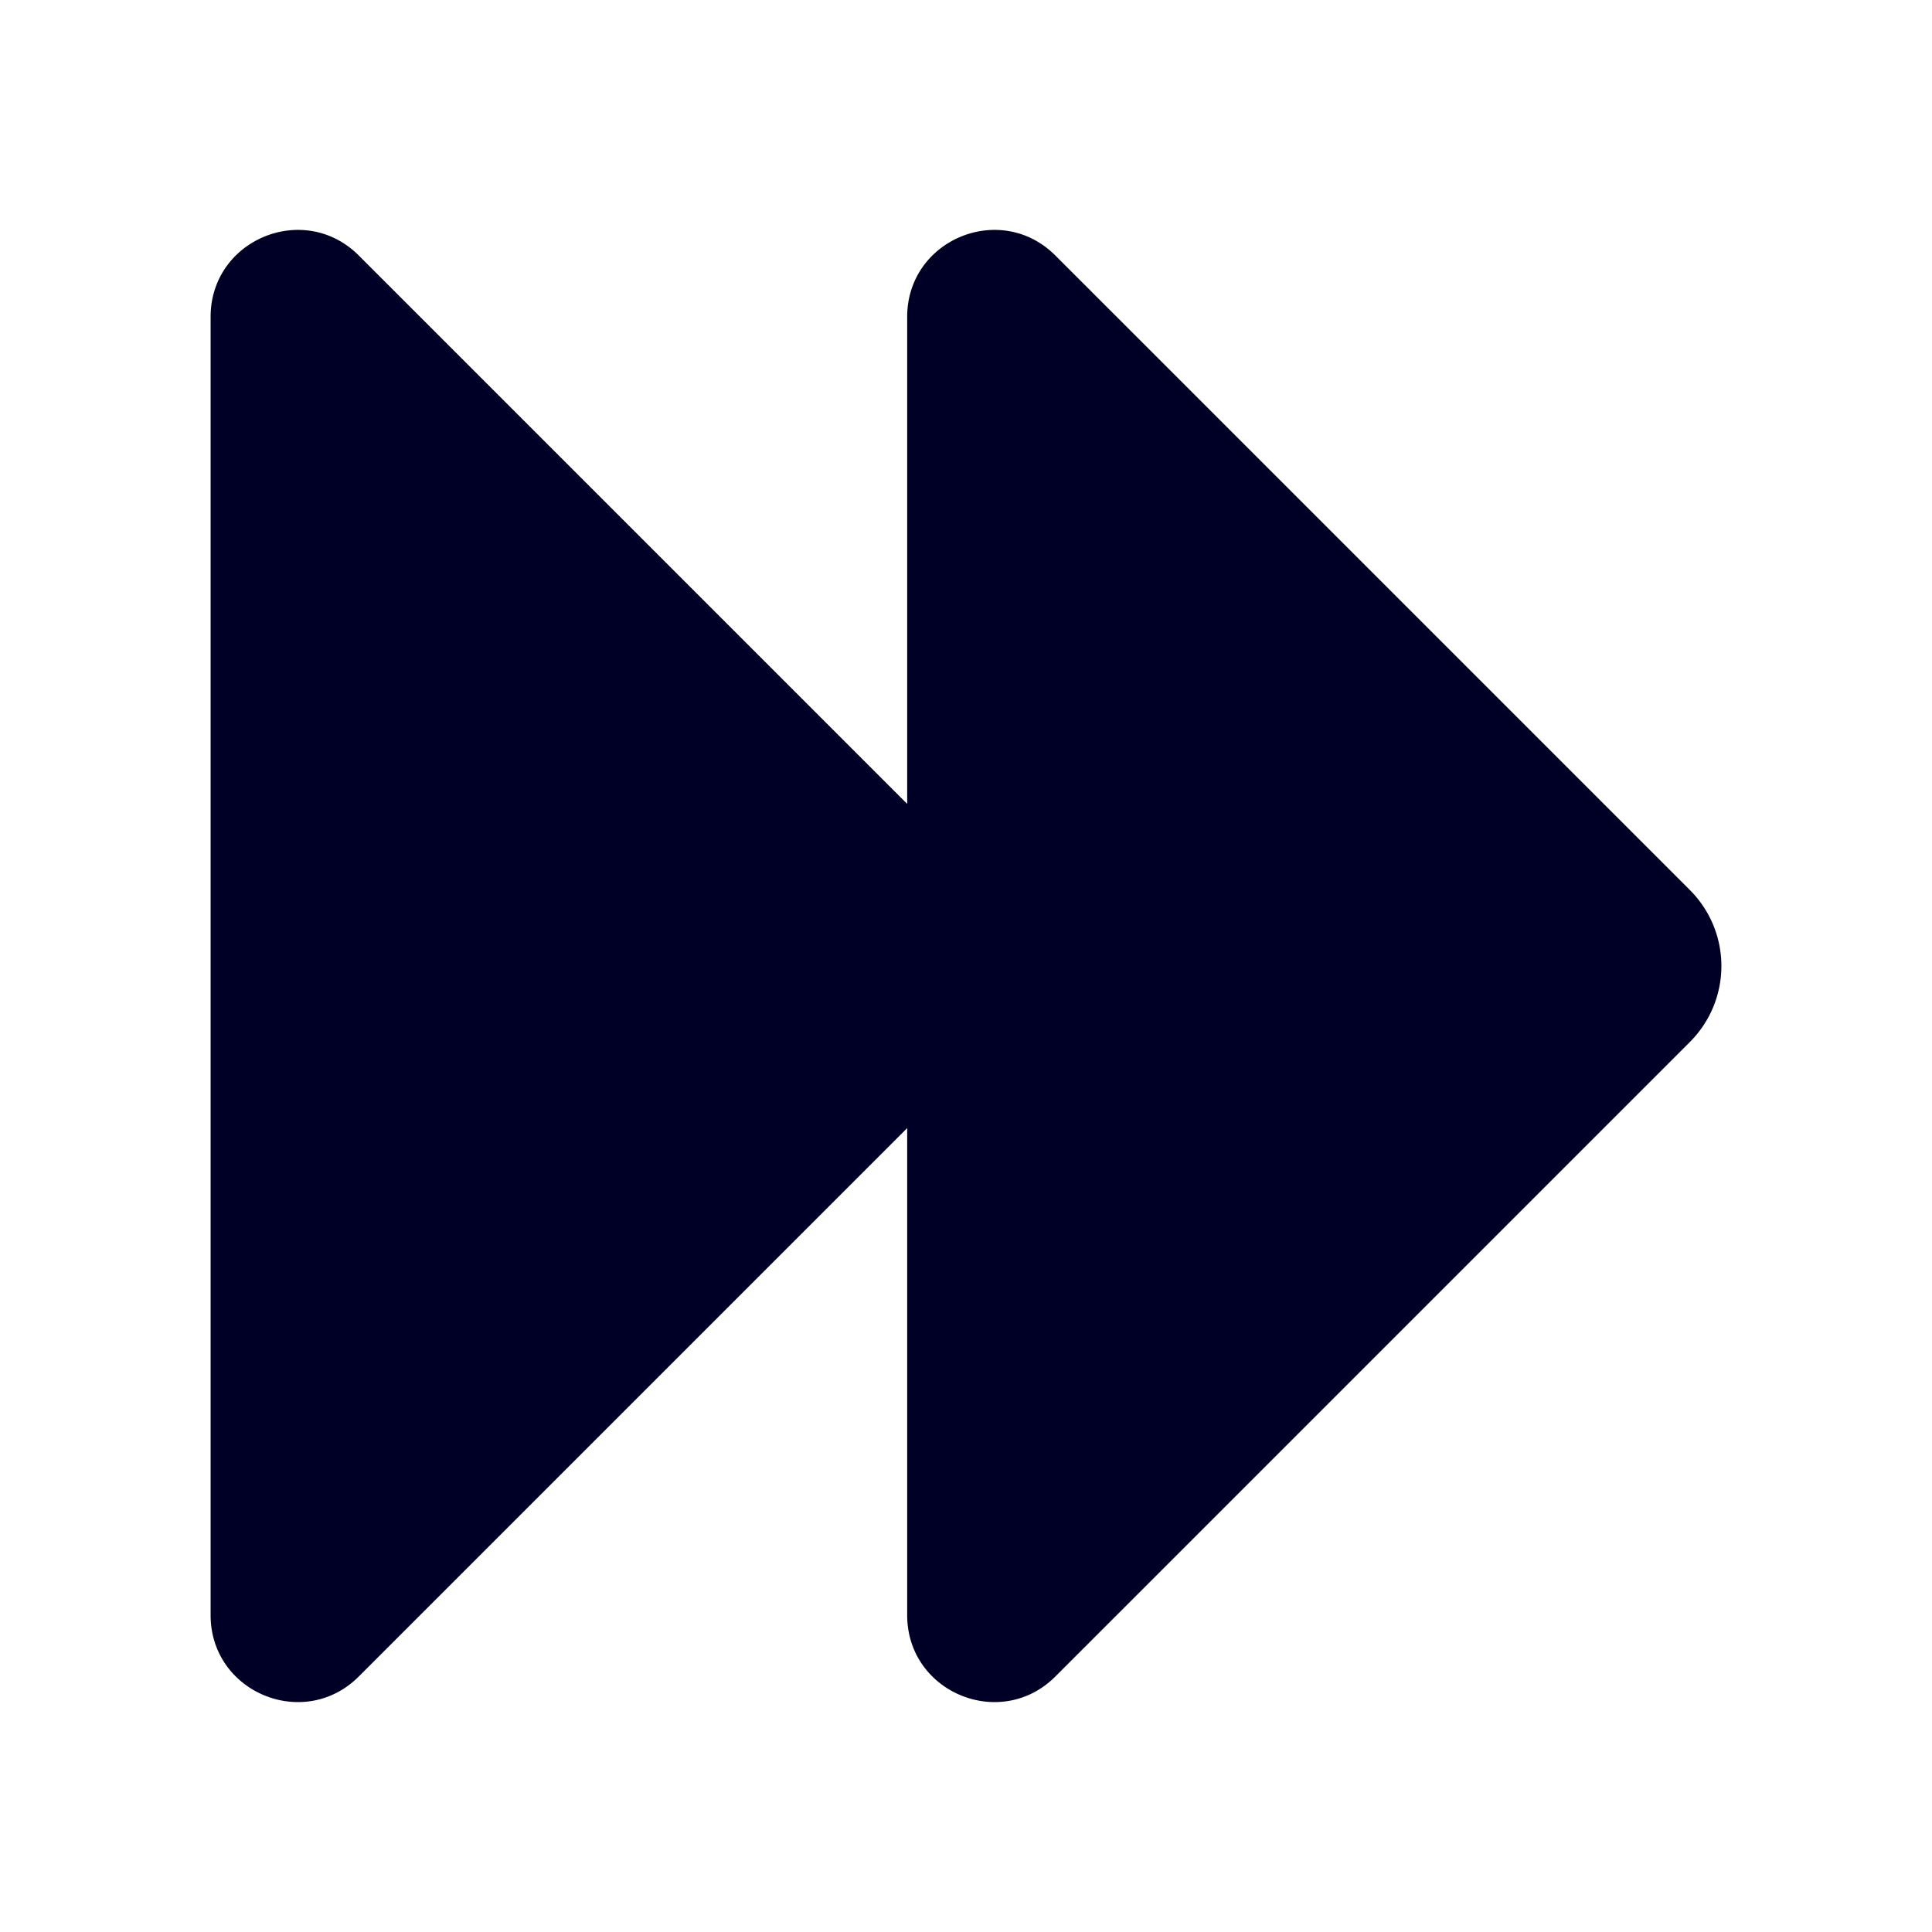 <svg xmlns="http://www.w3.org/2000/svg" width="450" height="450" viewBox="0 0 450 450">
  <path d="M83.567,59.512,211.301,187.246V73.807c0-18.011,21.776-27.031,34.512-14.295L393.623,207.323a25,25,0,0,1,0,35.355L245.813,390.488c-12.736,12.736-34.512,3.716-34.512-14.295V262.754L83.567,390.488c-12.736,12.736-34.512,3.716-34.512-14.295V73.807C49.055,55.796,70.831,46.776,83.567,59.512Z" style="fill: #000026"/>
</svg>
